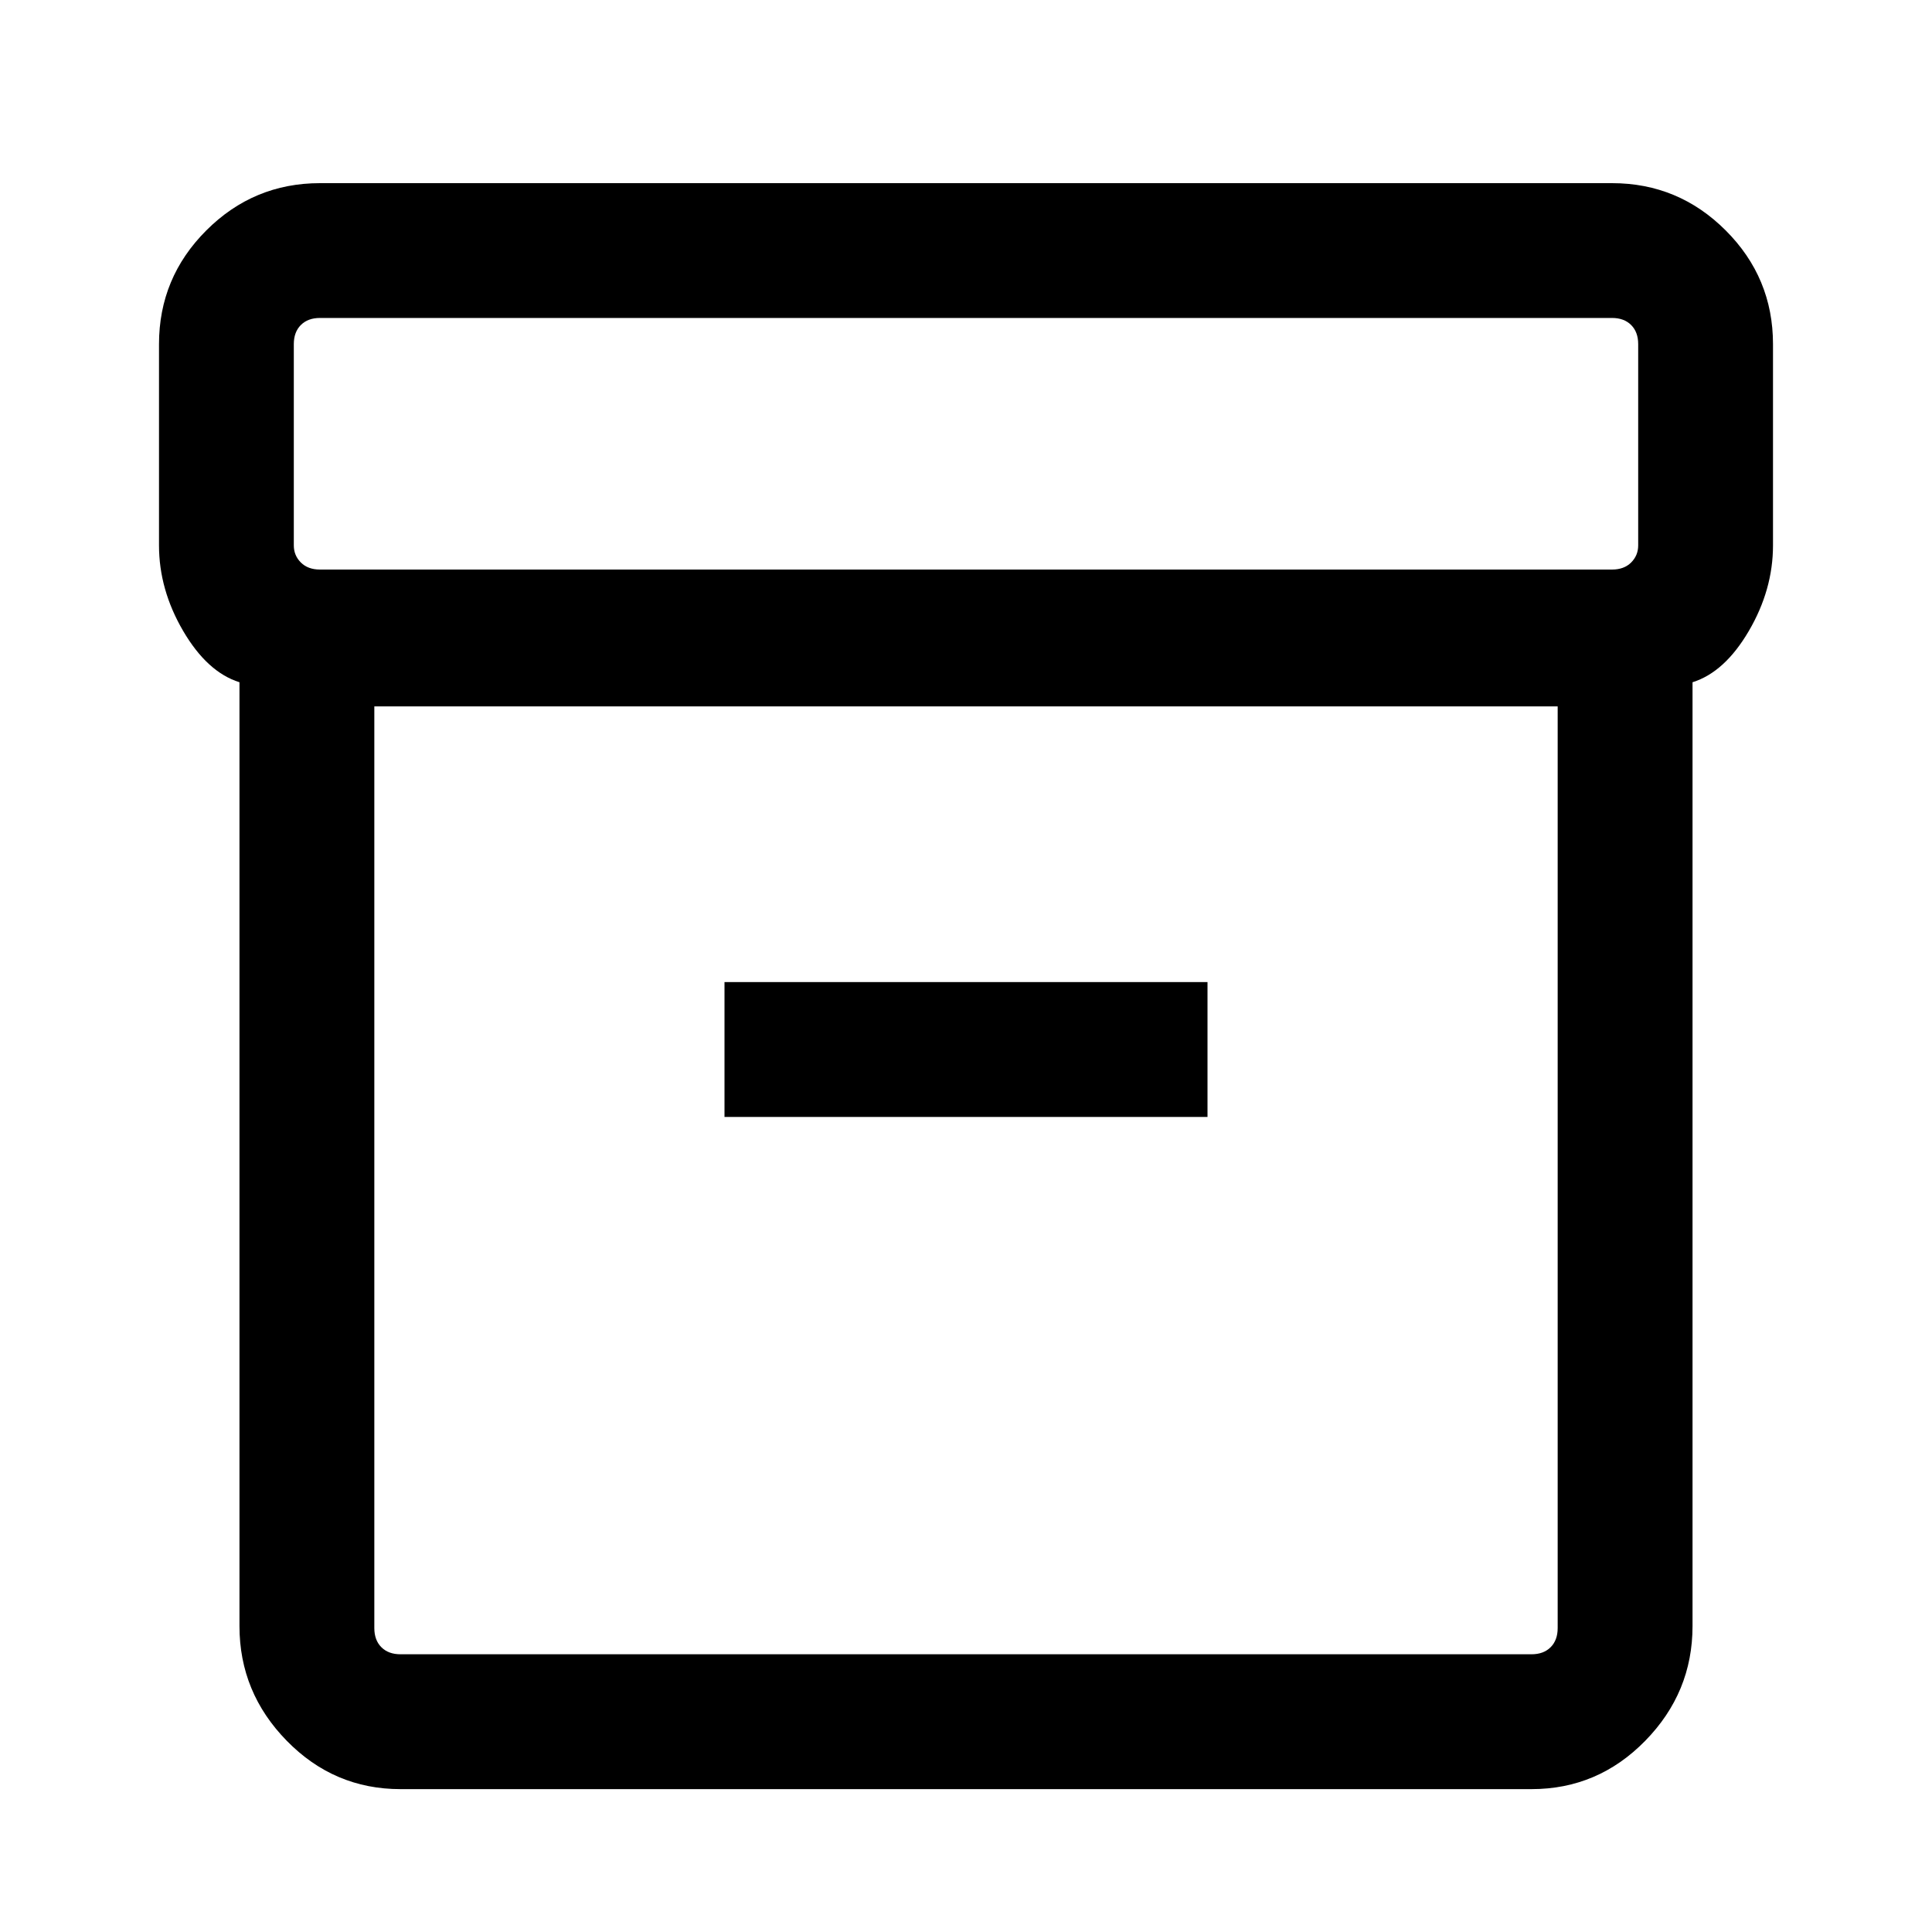 <svg xmlns="http://www.w3.org/2000/svg" height="40" width="40"><path d="M4.958 33.667V14.125Q4.292 13.917 3.792 13.063Q3.292 12.208 3.292 11.292V7.125Q3.292 5.75 4.271 4.771Q5.25 3.792 6.625 3.792H33.375Q34.75 3.792 35.729 4.771Q36.708 5.75 36.708 7.125V11.292Q36.708 12.208 36.208 13.063Q35.708 13.917 35.042 14.125V33.667Q35.042 35.042 34.062 36.042Q33.083 37.042 31.708 37.042H8.292Q6.917 37.042 5.938 36.042Q4.958 35.042 4.958 33.667ZM7.75 14.625V33.708Q7.75 33.958 7.896 34.104Q8.042 34.25 8.292 34.25H31.708Q31.958 34.25 32.104 34.104Q32.25 33.958 32.25 33.708V14.625ZM33.375 11.792Q33.625 11.792 33.771 11.646Q33.917 11.5 33.917 11.292V7.125Q33.917 6.875 33.771 6.729Q33.625 6.583 33.375 6.583H6.625Q6.375 6.583 6.229 6.729Q6.083 6.875 6.083 7.125V11.292Q6.083 11.5 6.229 11.646Q6.375 11.792 6.625 11.792ZM15 23.125H25V20.333H15ZM7.75 34.25Q7.75 34.25 7.75 34.104Q7.75 33.958 7.75 33.708V14.625V33.708Q7.75 33.958 7.75 34.104Q7.75 34.25 7.75 34.25Z"/></svg>